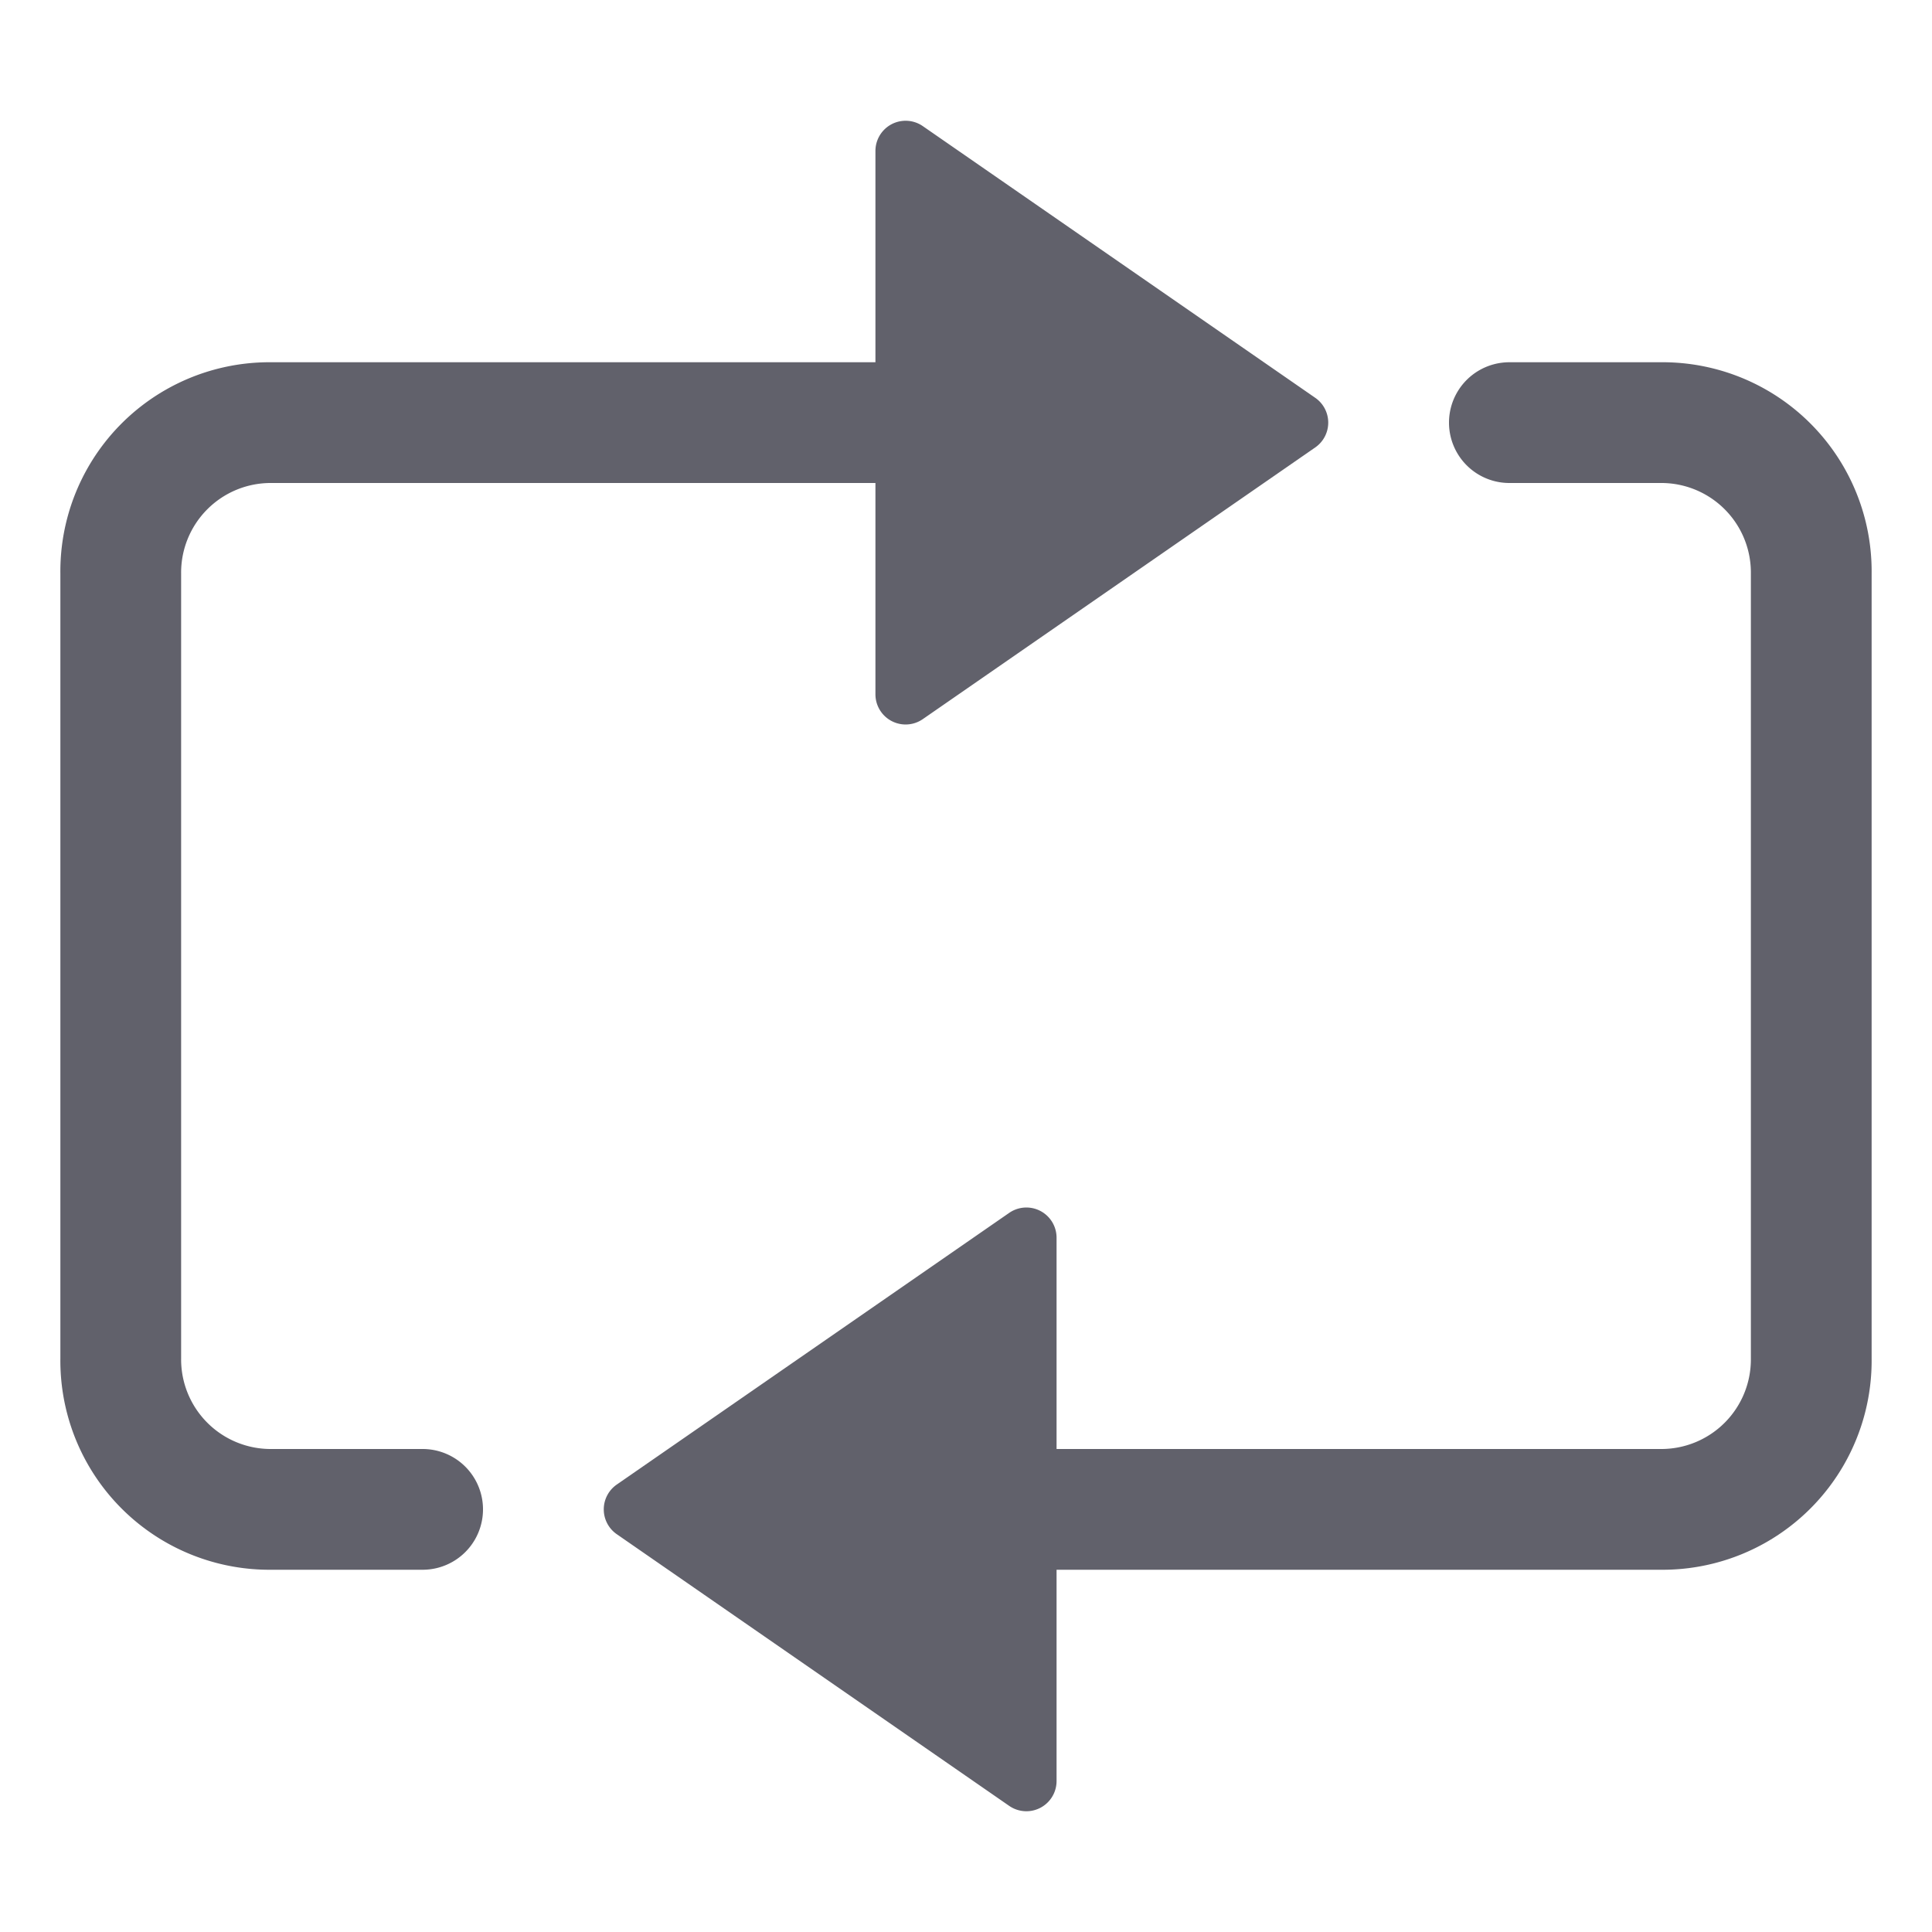 <svg xmlns="http://www.w3.org/2000/svg" height="24" width="24" viewBox="0 0 64 64"><path d="M14,48H9a2.968,2.968,0,0,1-3-3V19a2.968,2.968,0,0,1,3-3H29v7a1,1,0,0,0,1.569.822l13-9a1,1,0,0,0,0-1.644l-13-9A1,1,0,0,0,29,5v7H9a6.926,6.926,0,0,0-7,7V45a6.926,6.926,0,0,0,7,7h5a2,2,0,0,0,0-4Z" fill="#61616b"></path><path data-color="color-2" d="M55,12H50a2,2,0,0,0,0,4h5a2.968,2.968,0,0,1,3,3V45a2.968,2.968,0,0,1-3,3H35V41a1,1,0,0,0-1.569-.822l-13,9a1,1,0,0,0,0,1.644l13,9A1,1,0,0,0,35,59V52H55a6.926,6.926,0,0,0,7-7V19A6.926,6.926,0,0,0,55,12Z" fill="#61616b"></path></svg>
